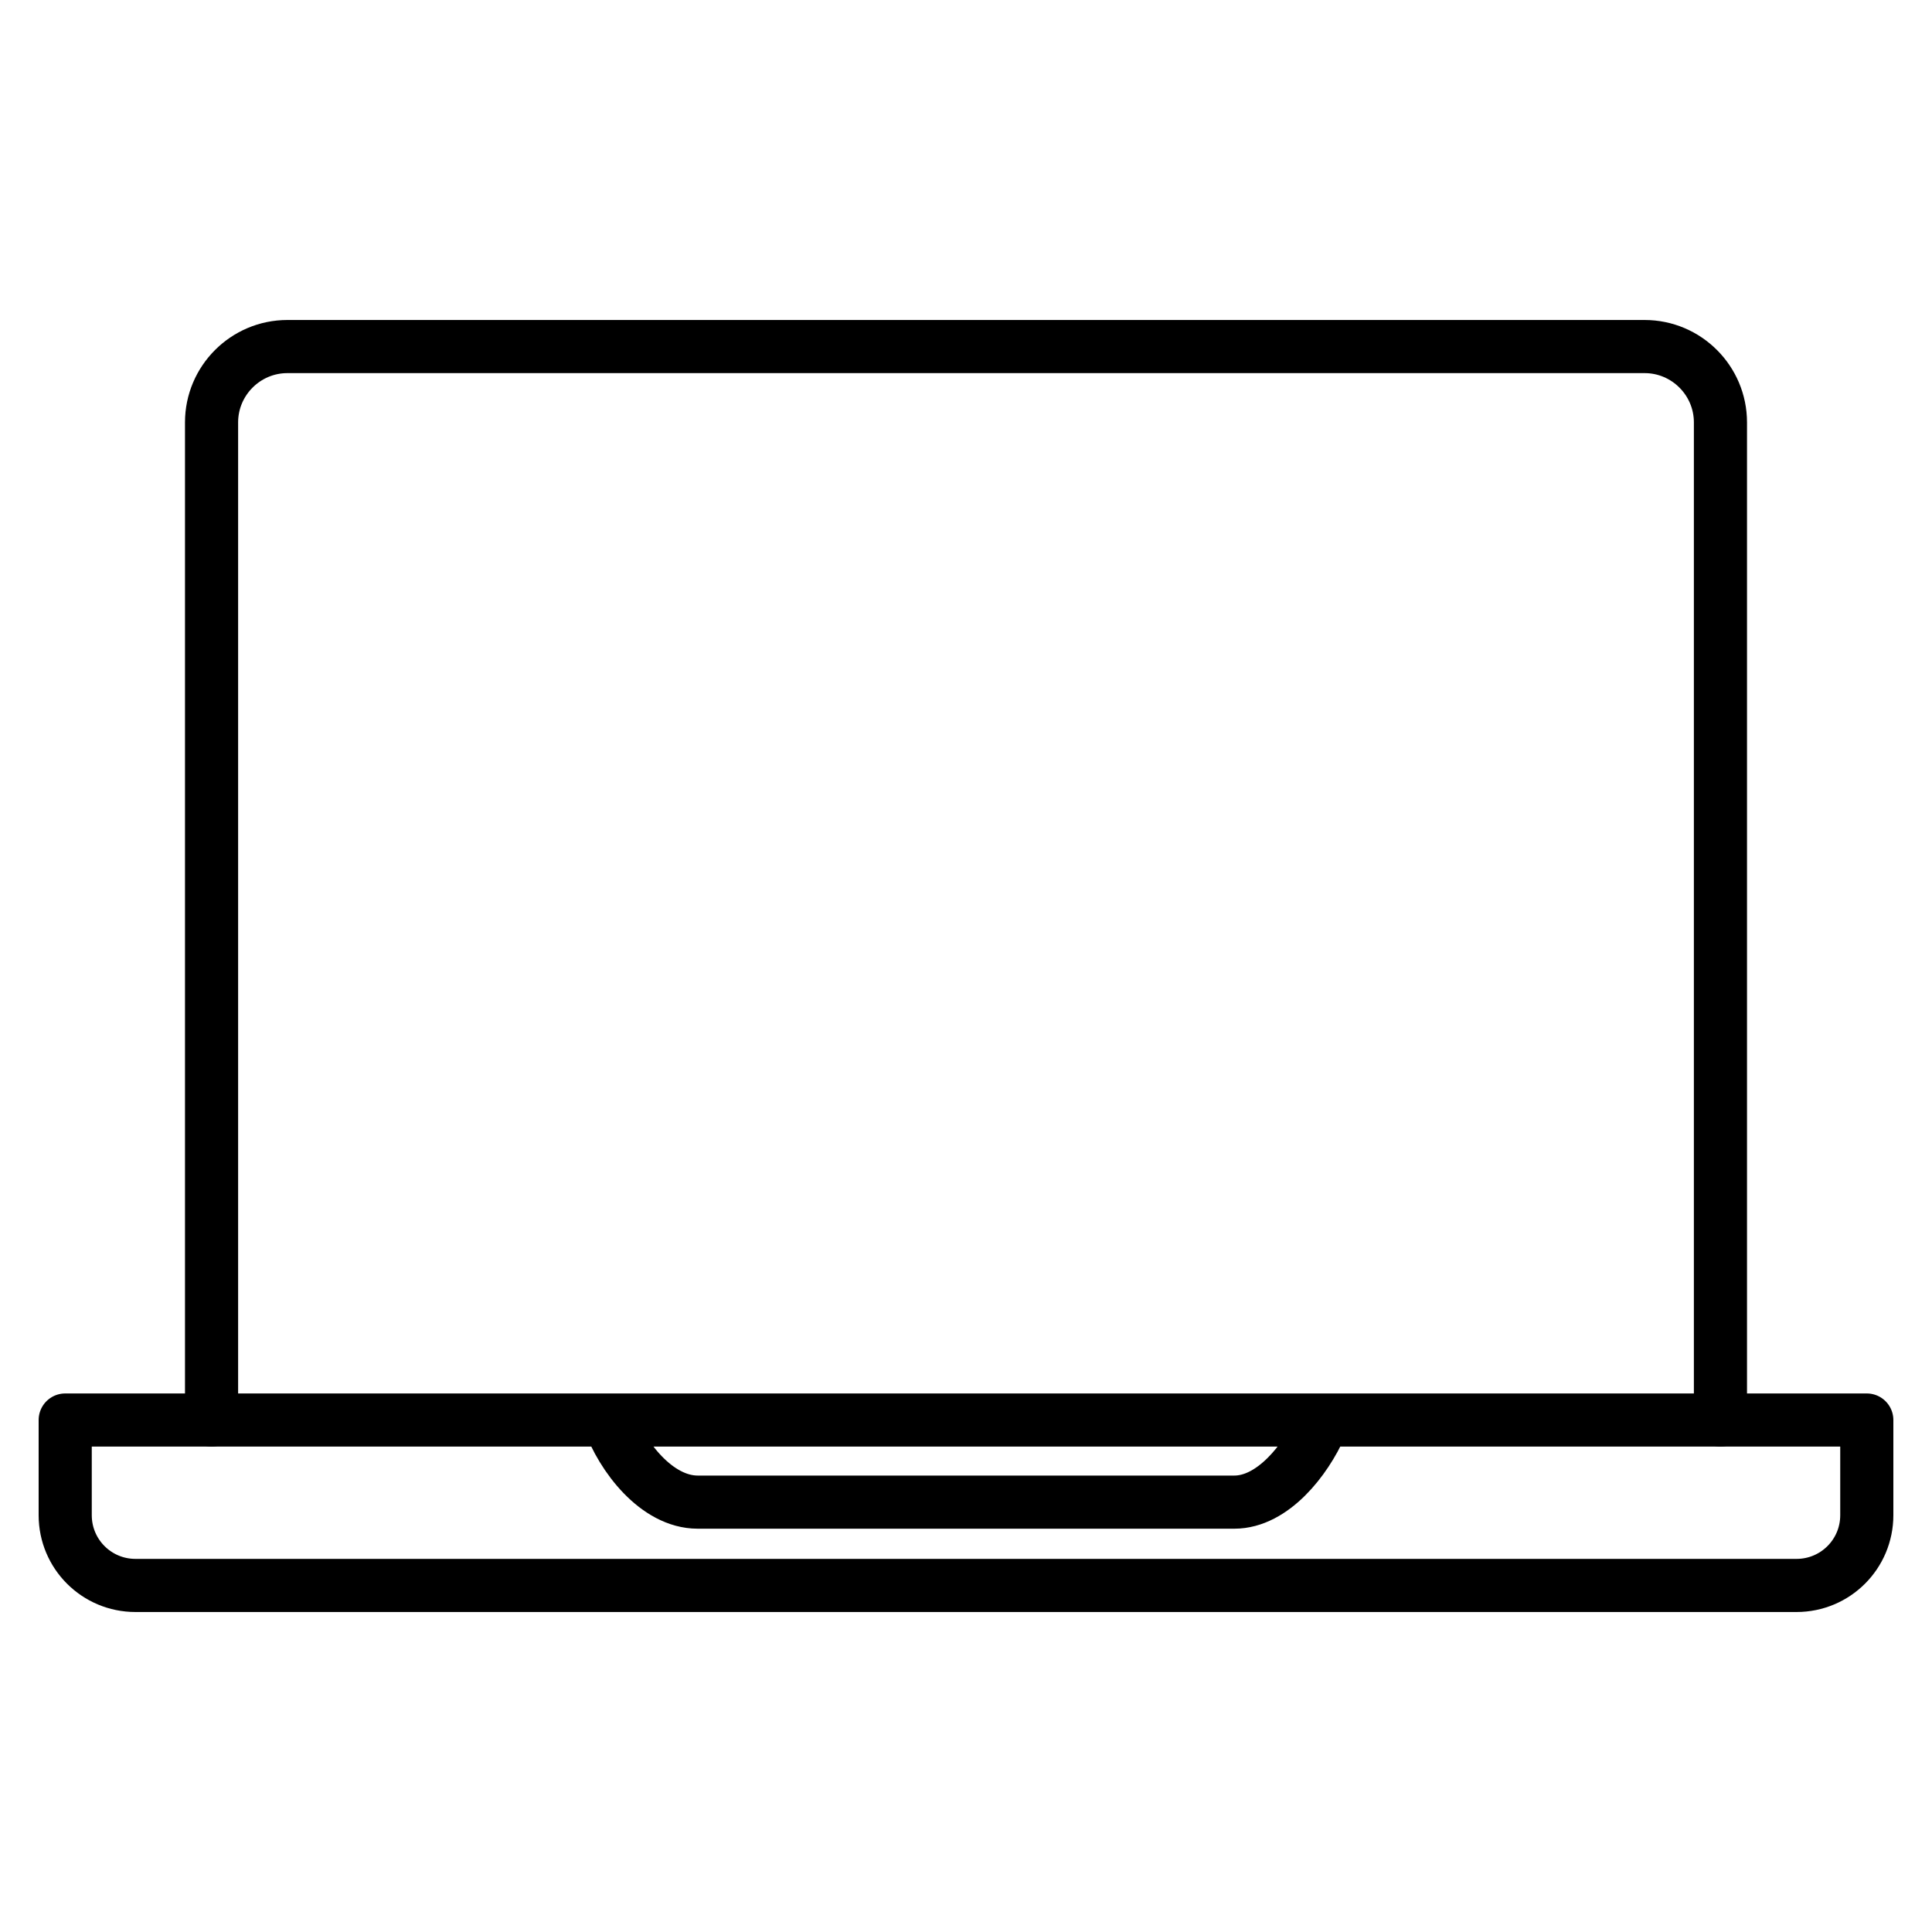 <?xml version="1.0" encoding="utf-8"?>
<!-- Generator: Adobe Illustrator 19.1.0, SVG Export Plug-In . SVG Version: 6.00 Build 0)  -->
<!-- All rights reserved. Copyright: AnimatedSVG - ASVG © 2020 - https://animated-svg.com You may not reproduce, duplicate, copy or sell this intellectual property.  -->
<svg version="1.1" stroke="#000" xmlns="http://www.w3.org/2000/svg" xmlns:xlink="http://www.w3.org/1999/xlink" x="0px" y="0px" viewBox="0 0 800 800" style="enable-background:new 0 0 800 800" width="800px" height="800px" xml:space="preserve">
<g>
	<path fill="none" stroke-width="22" stroke-linecap="round" stroke-linejoin="round" stroke-miterlimit="10" d="
		M247,588h496.8H773v39.4c0,16.1-13,29.1-29.1,29.1H56.1c-16.1,0-29.1-13-29.1-29.1V588h29.2h195.9c5.4,15.1,19.8,34,36.8,34h222.2
		c16,0,29.6-17.6,35.7-31.4"/>
	<path fill="none" stroke-width="22" stroke-linecap="round" stroke-linejoin="round" stroke-miterlimit="10" d="
		M87.6,588V174.9c0-17.3,14.1-31.4,31.4-31.4h562c17.3,0,31.4,14.1,31.4,31.4V588"/>
</g>
</svg>
